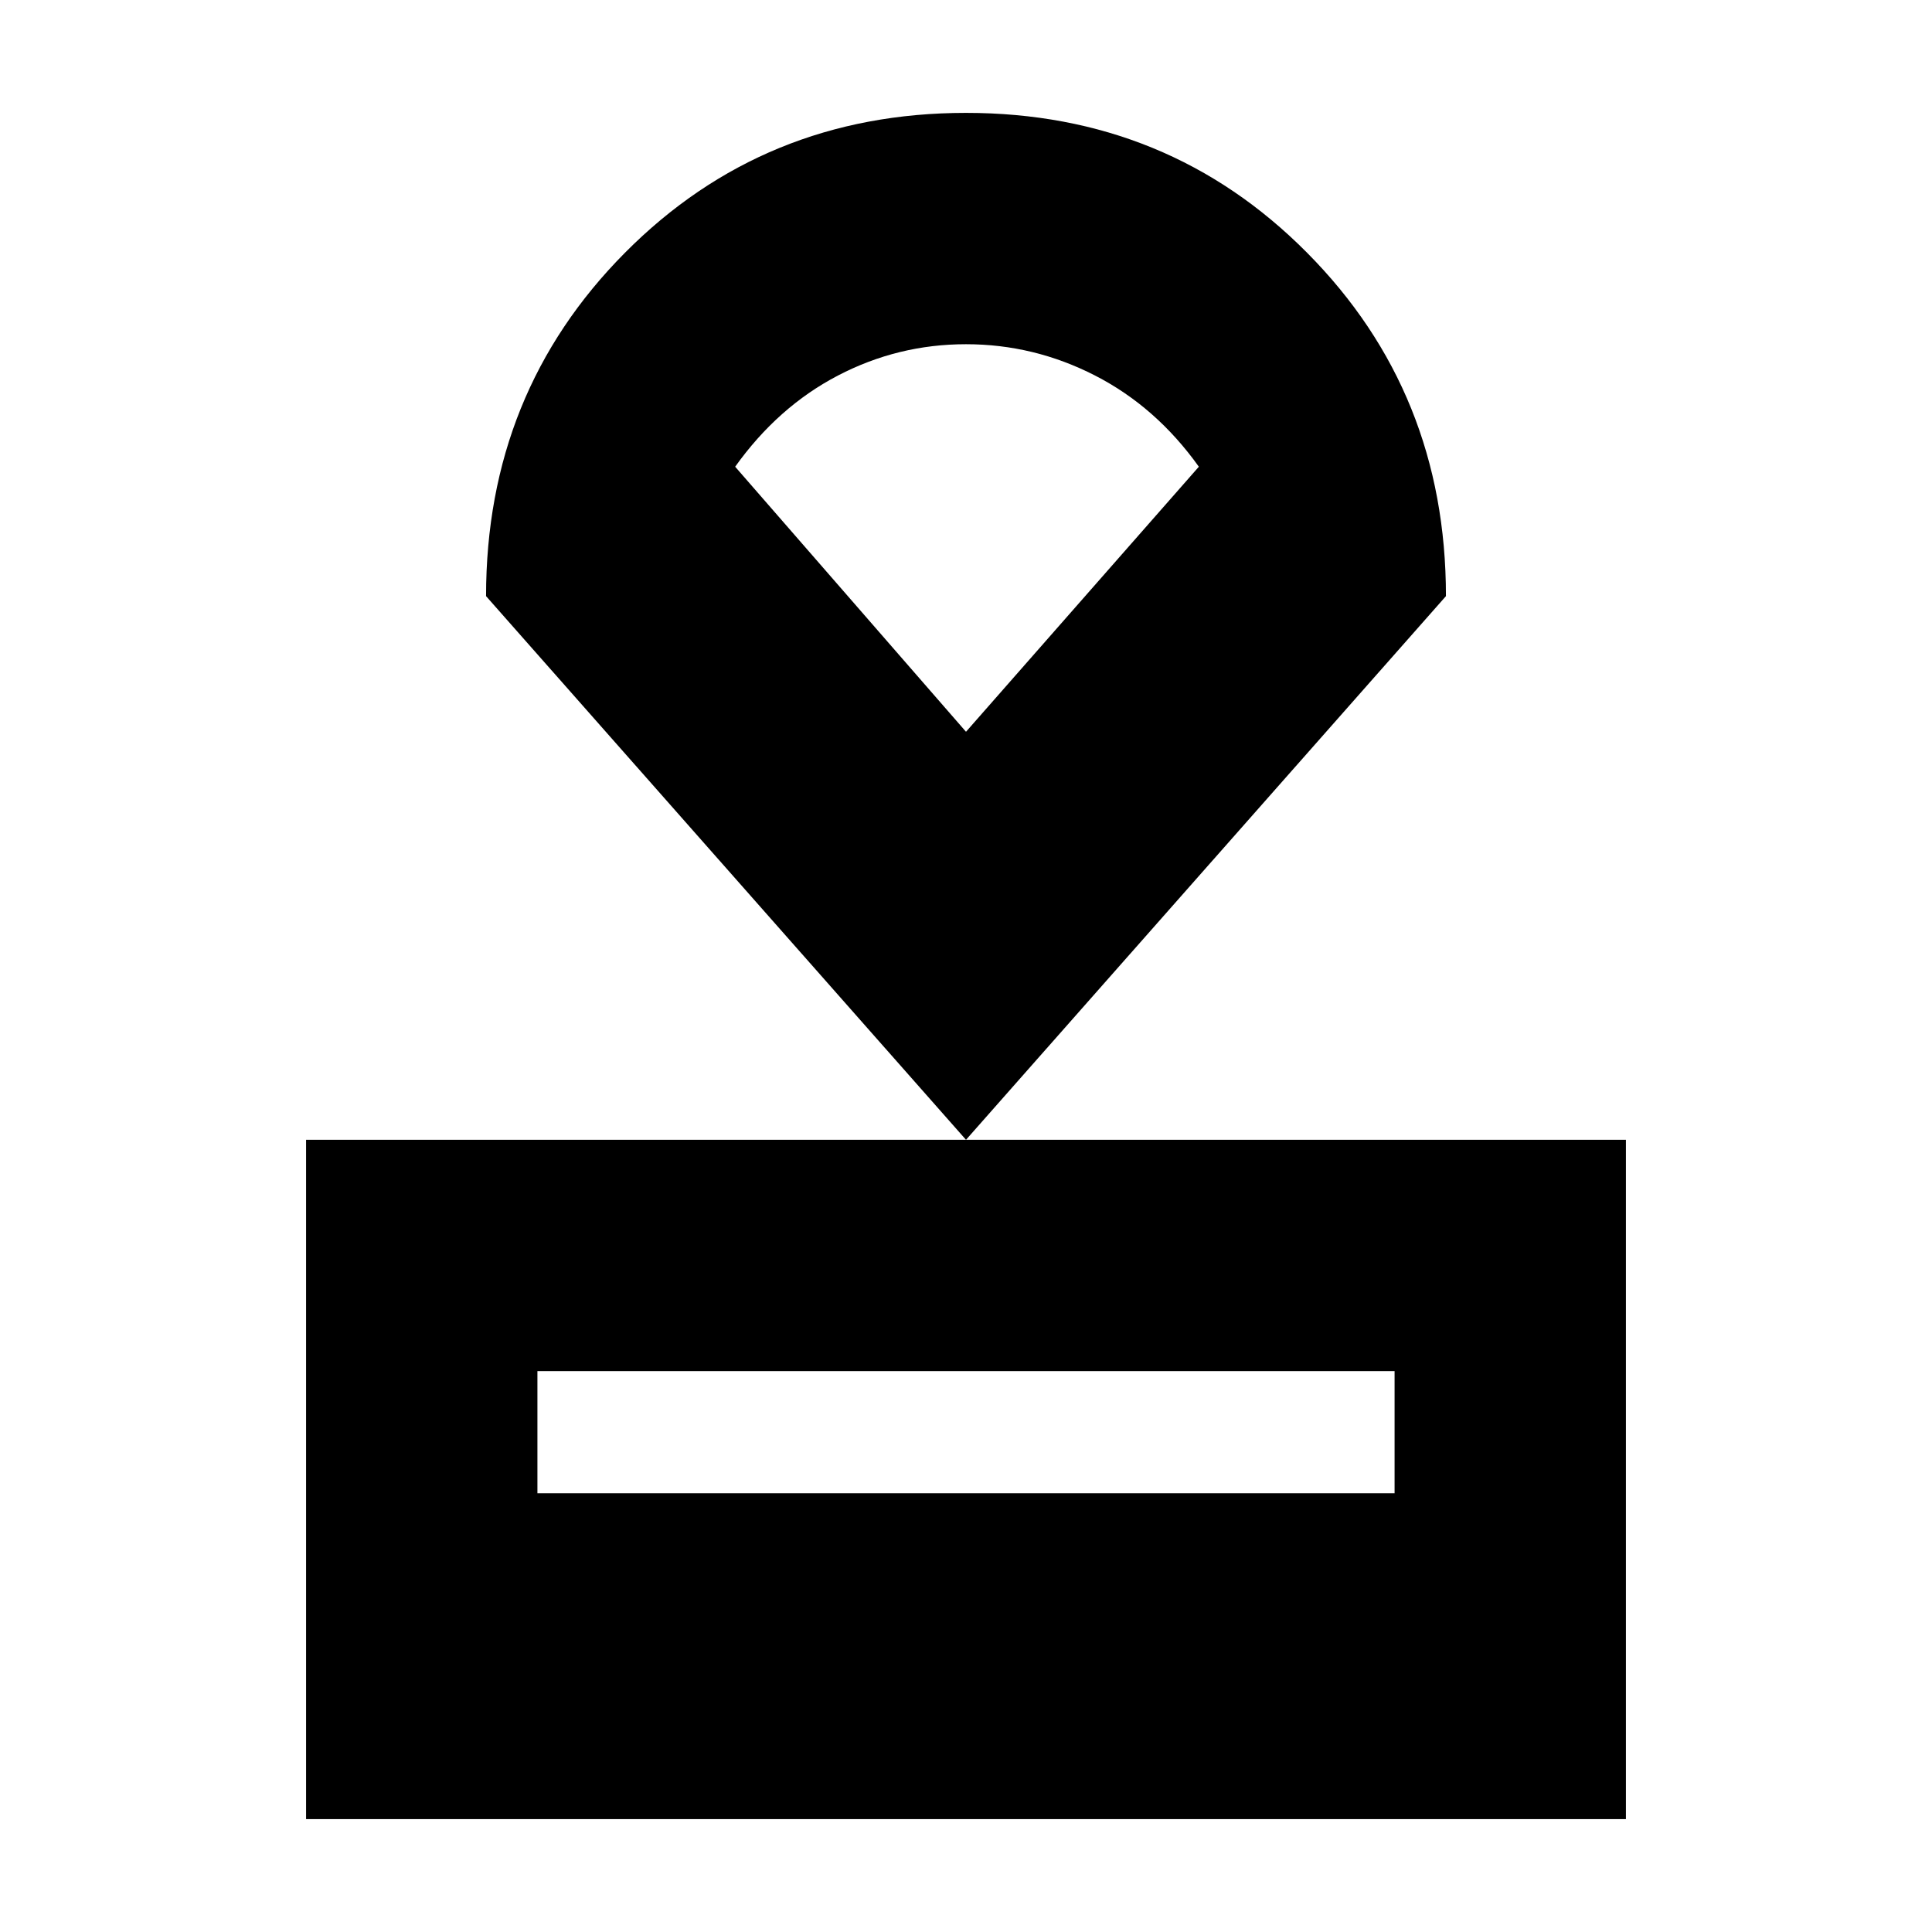 <svg xmlns="http://www.w3.org/2000/svg" height="20" viewBox="0 -960 960 960" width="20"><path d="M152.09-56.09v-337.56h655.82v337.56H152.09ZM267.04-218h425.92v-60.7H267.04v60.7ZM480-393.65 241.52-663.78q0-101.09 69-170.61 69-69.52 169.5-69.52t169.48 69.52q68.98 69.52 68.98 170.61L480-393.65Zm0-202.74 115.7-131.7q-21.27-29.78-51.59-45.32-30.33-15.55-64.11-15.55t-63.61 15.55q-29.82 15.54-51.09 45.32L480-596.39Zm1-96.78Z"/></svg>